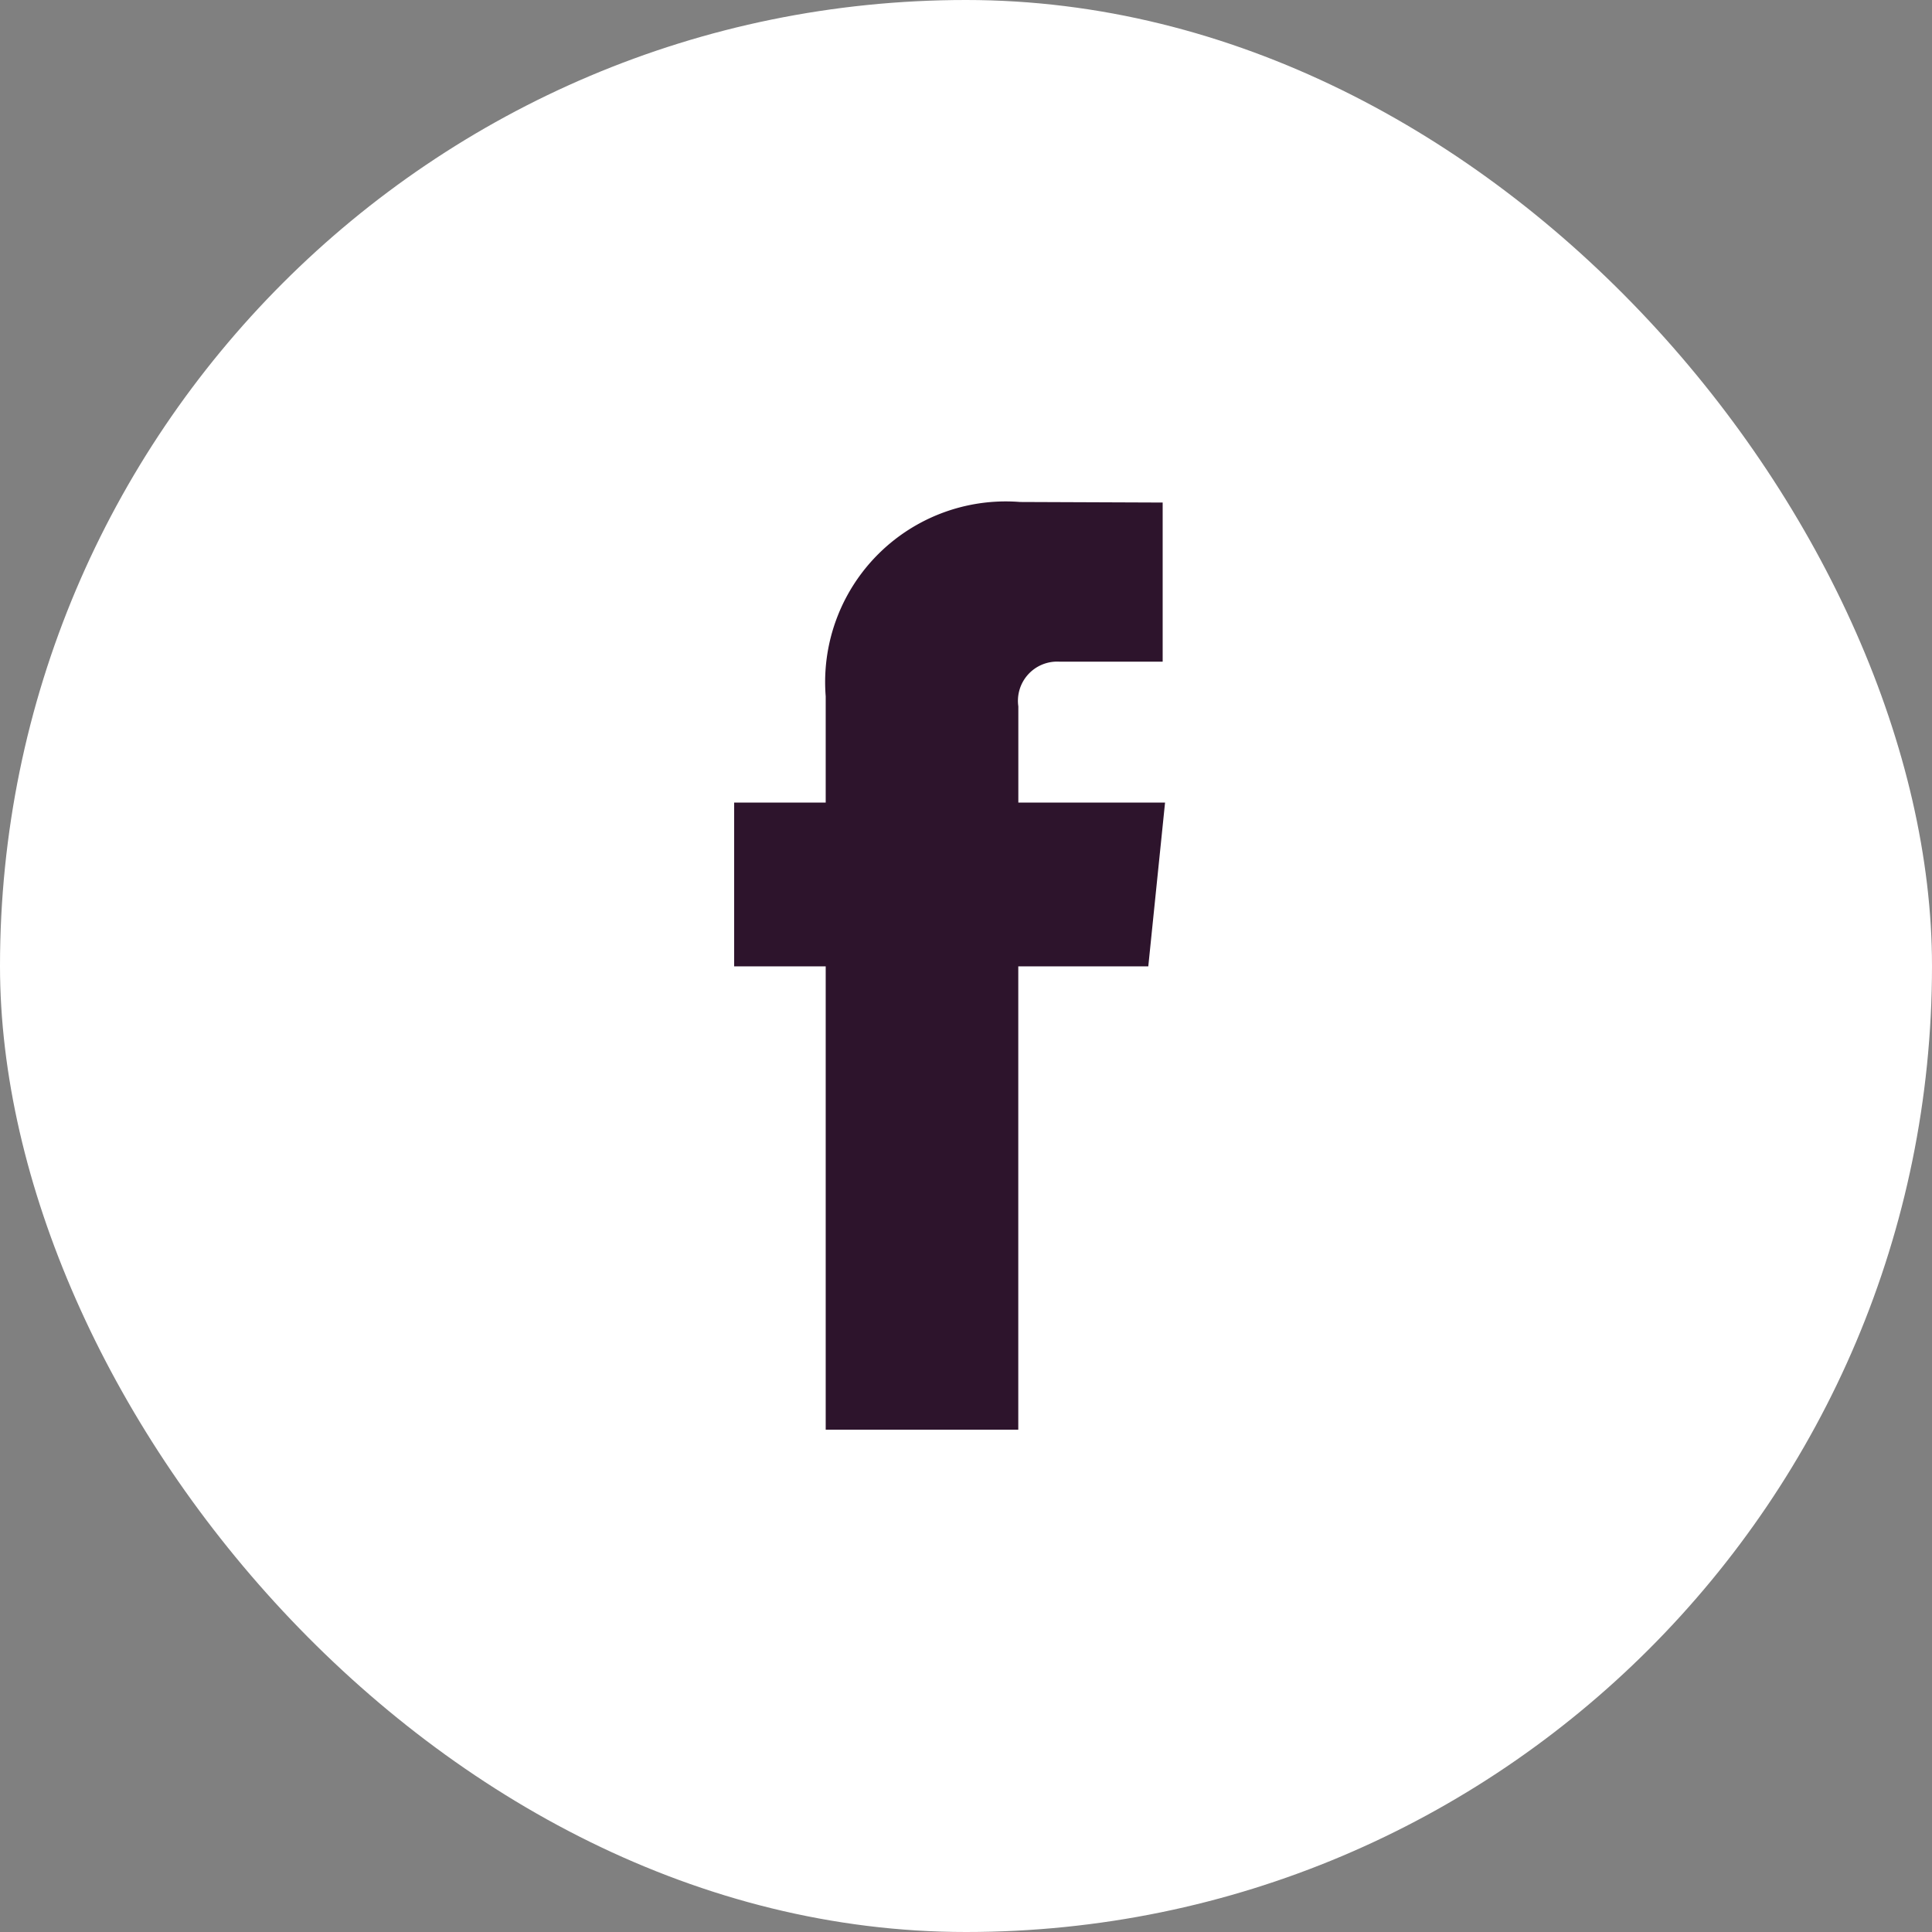 <svg xmlns="http://www.w3.org/2000/svg" width="34" height="34" viewBox="0 0 34 34"><rect x="0" y="0" width="34" height="34" fill="#808080" stroke="none"/><defs><style>.a{fill:#fff;}.b{fill:#2d142c;}</style></defs><rect class="a" width="34" height="34" rx="17"/><path class="b" d="M25.565,11.38H22.983V9.687A.69.69,0,0,1,23.7,8.9h1.823v-2.8l-2.51-.01a3.179,3.179,0,0,0-3.42,3.42V11.38H17.982v2.882h1.611v8.154h3.389V14.262H25.27Z" transform="translate(-5.062 2.744)"/></svg>